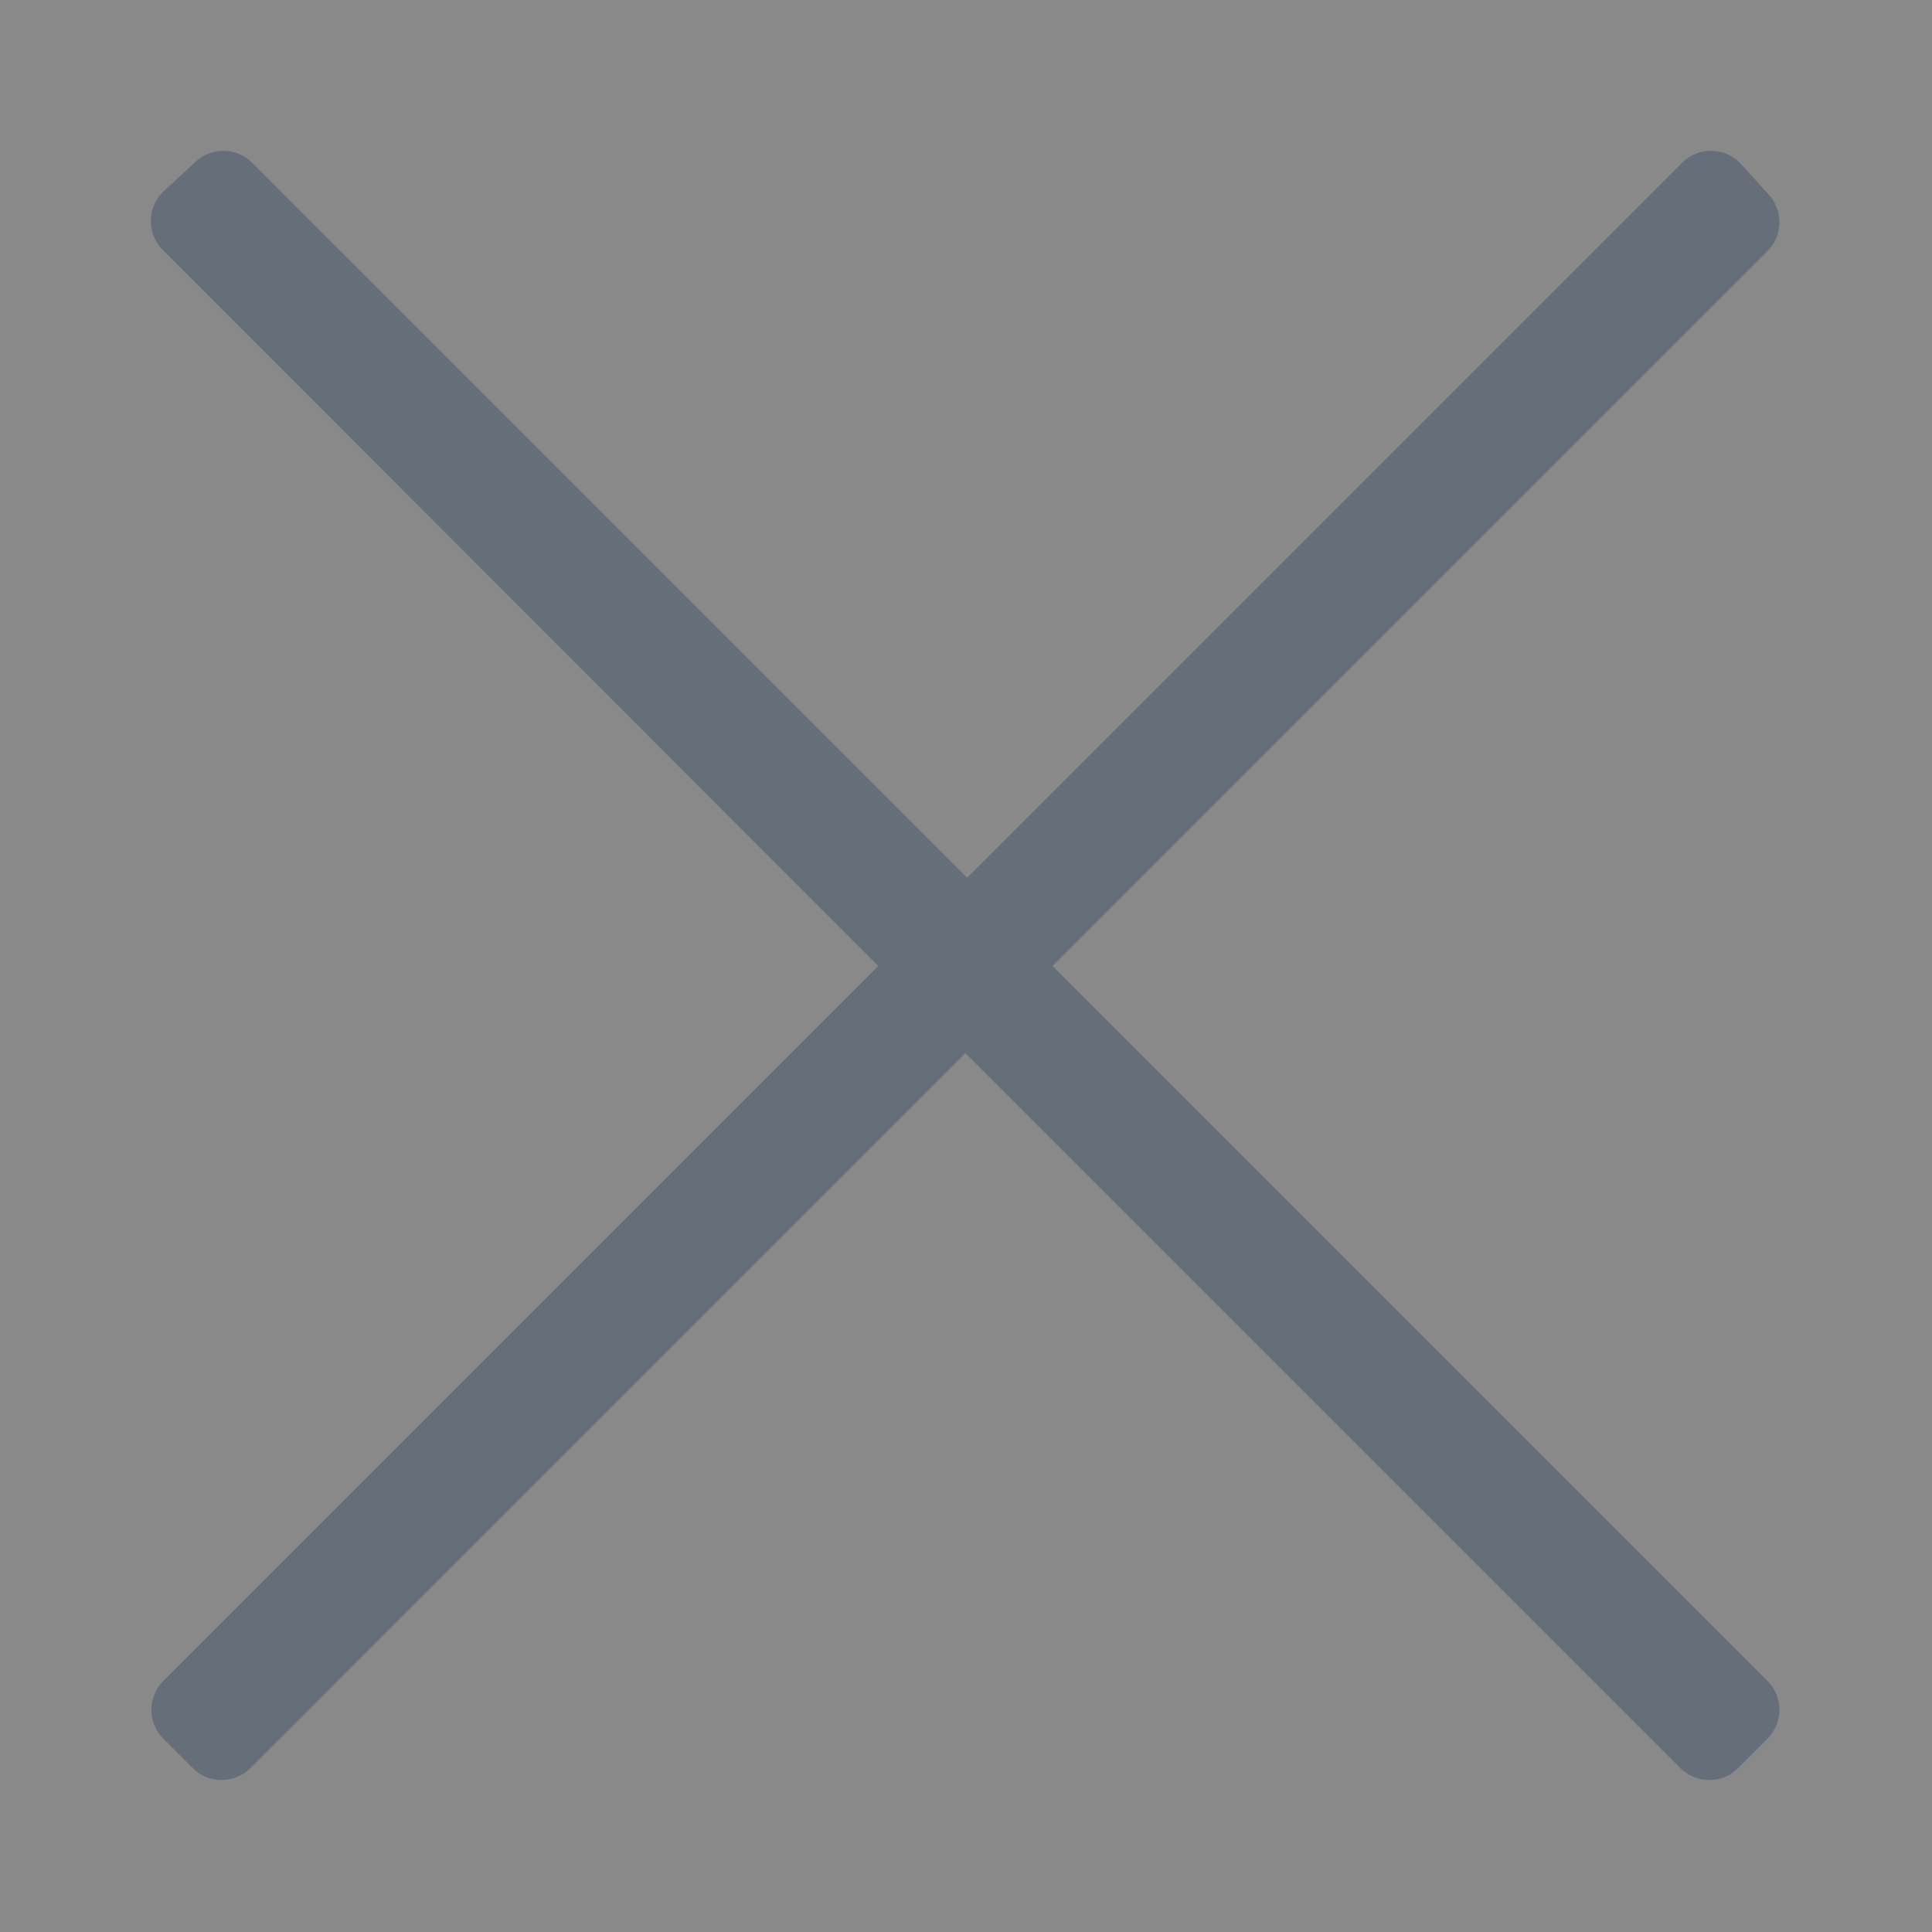 <svg id="Layer_1" data-name="Layer 1" xmlns="http://www.w3.org/2000/svg" width="50" height="50" viewBox="0 0 100 100">
    <rect x="0" y="0" width="100" height="100" fill="#333333" stroke="none"/>
    <title>Artboard 1 copy 35mouth</title>
    <g opacity="0.42">
        <rect x="-0.63" width="101.27" height="100" fill="#fff"/>
    </g>
    <path d="M45.46,50l-37,37a2.12,2.12,0,0,0,0,3l1.51,1.51a2.12,2.12,0,0,0,3,0l37-37,37,37a2.12,2.12,0,0,0,3,0l1.51-1.51a2.12,2.12,0,0,0,0-3l-37-37,37-37a2.12,2.12,0,0,0,0-3L90.06,8.43a2.12,2.12,0,0,0-3,0l-37,37-37-37a2.12,2.12,0,0,0-3,0L8.43,9.94a2.12,2.12,0,0,0,0,3Z"
          fill="#666e7a" fill-rule="evenodd"/>
</svg>